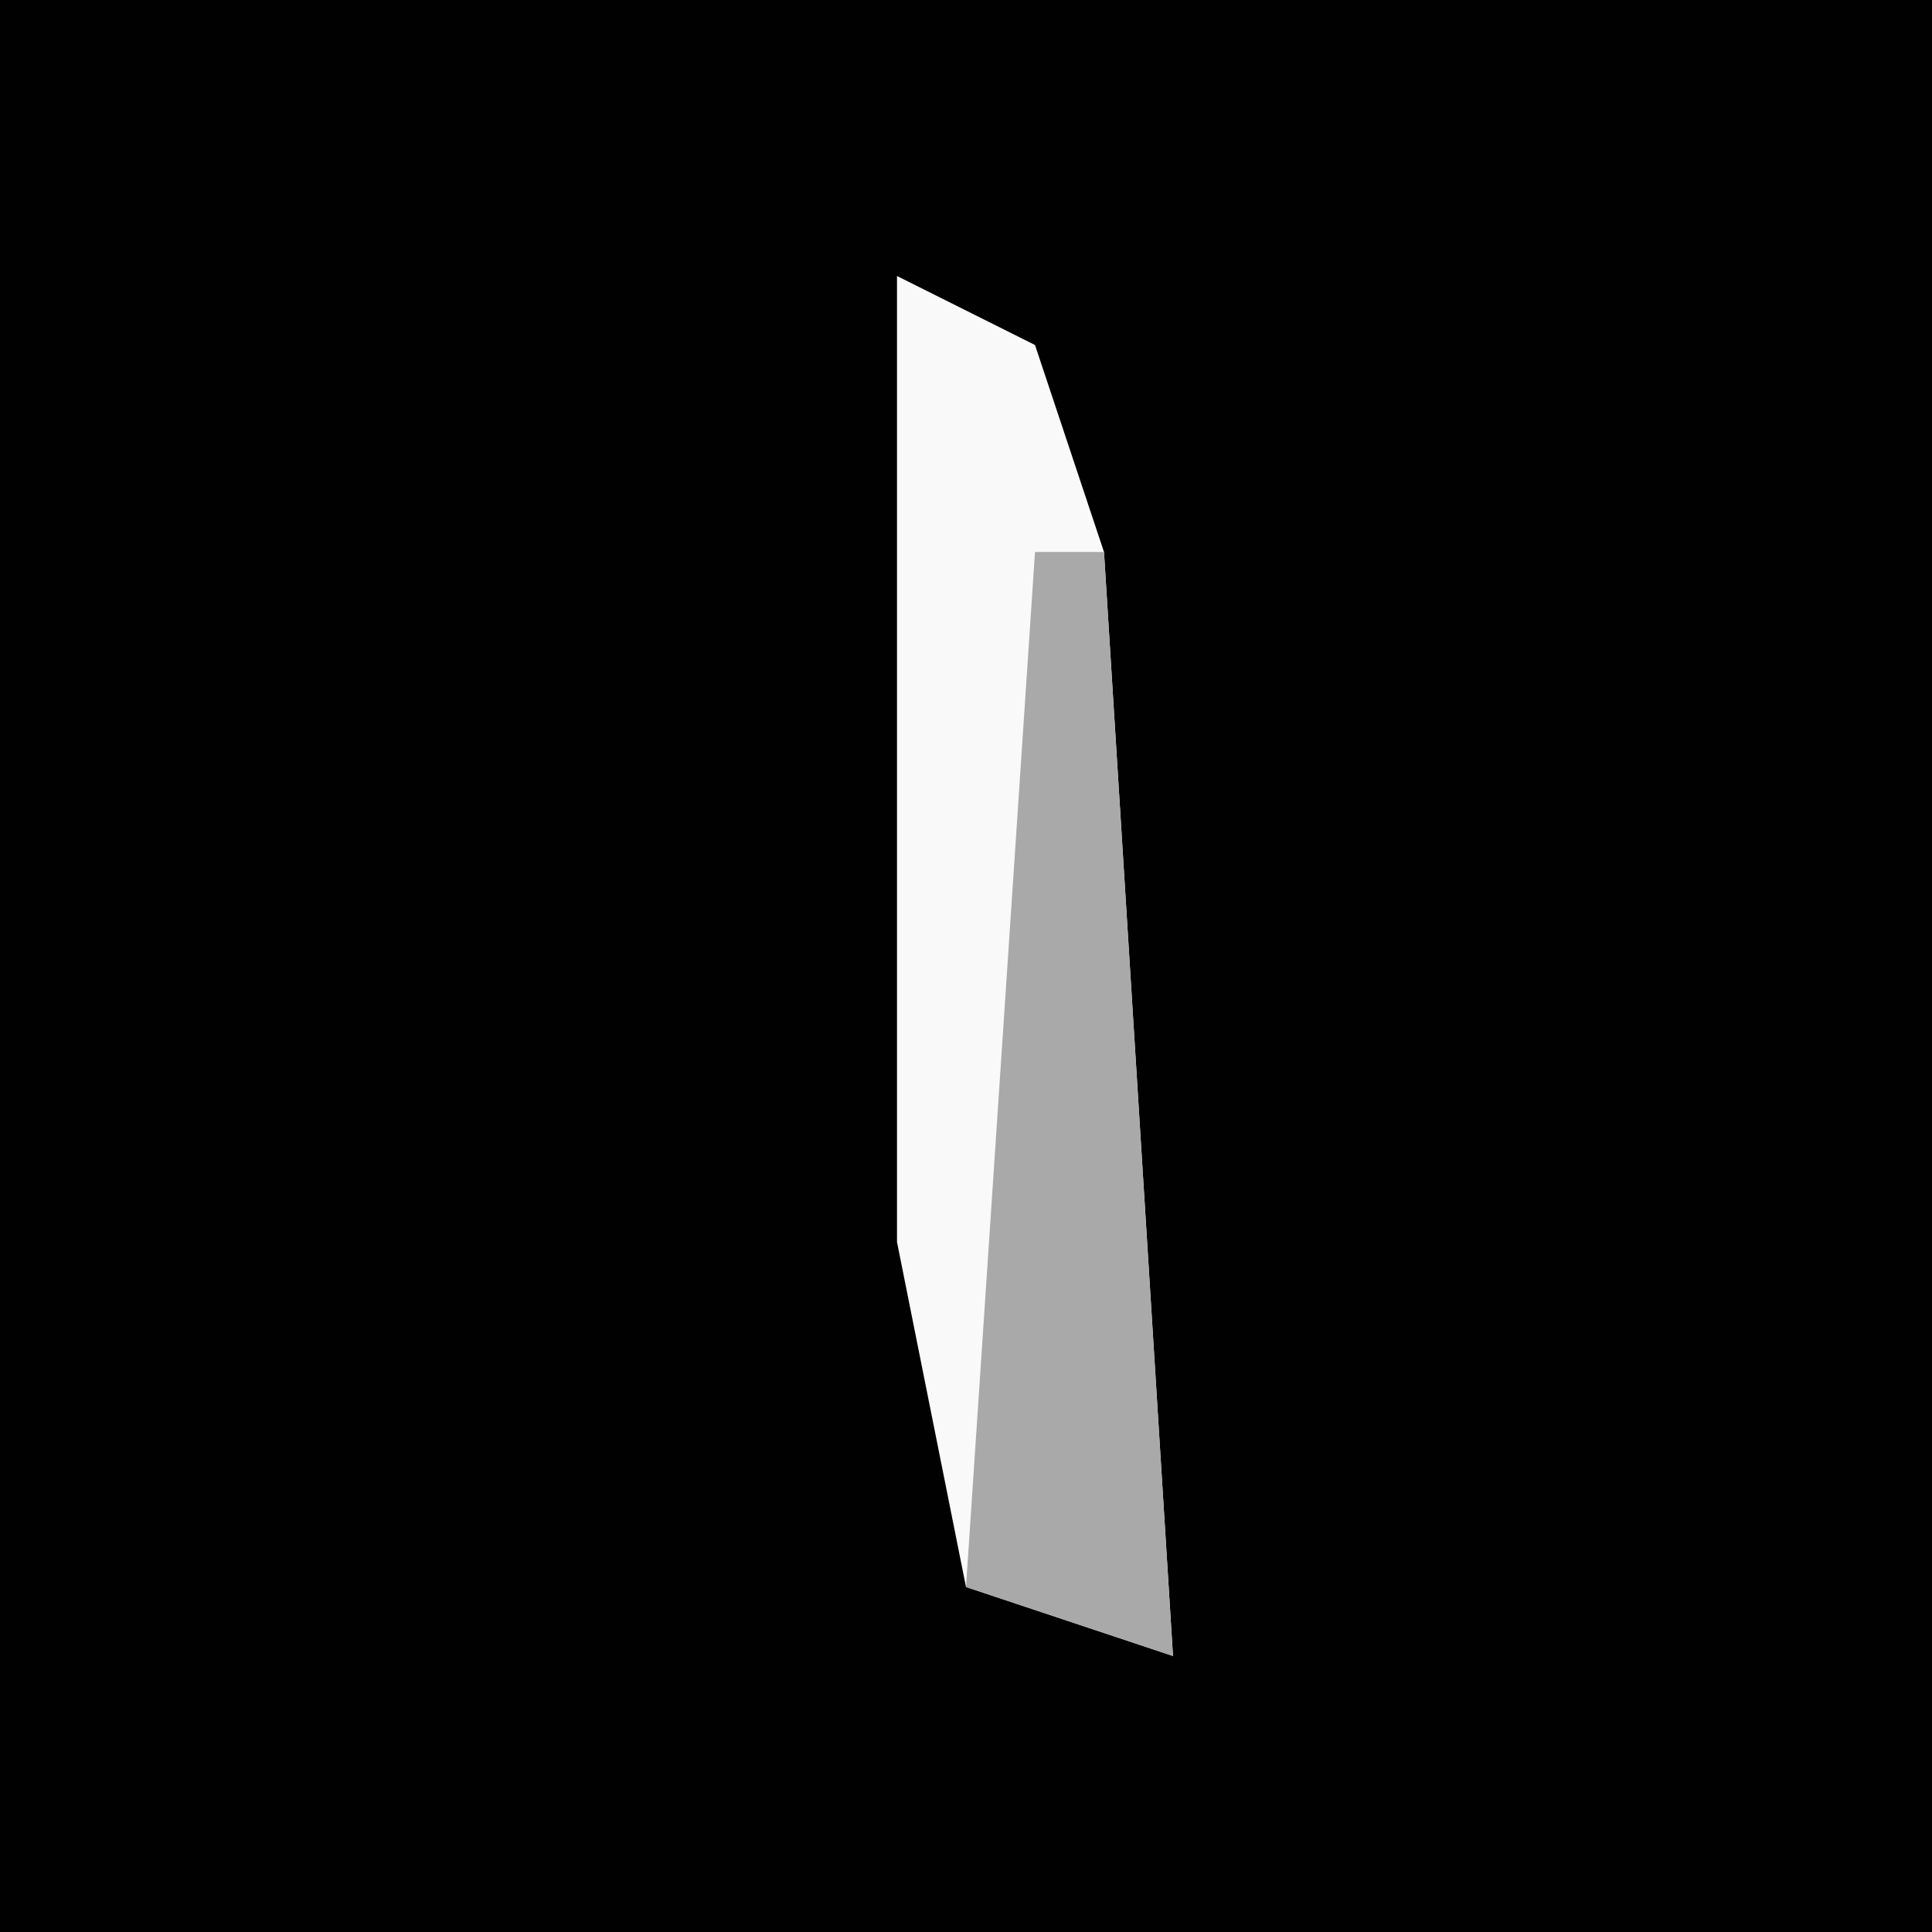 <?xml version="1.0" encoding="UTF-8"?>
<svg version="1.1" xmlns="http://www.w3.org/2000/svg" width="28" height="28">
<path d="M0,0 L28,0 L28,28 L0,28 Z " fill="#010101" transform="translate(0,0)"/>
<path d="M0,0 L2,1 L3,4 L4,20 L1,19 L0,14 Z " fill="#F9F9F9" transform="translate(13,4)"/>
<path d="M0,0 L1,0 L2,16 L-1,15 Z " fill="#A9A9A9" transform="translate(15,8)"/>
</svg>
